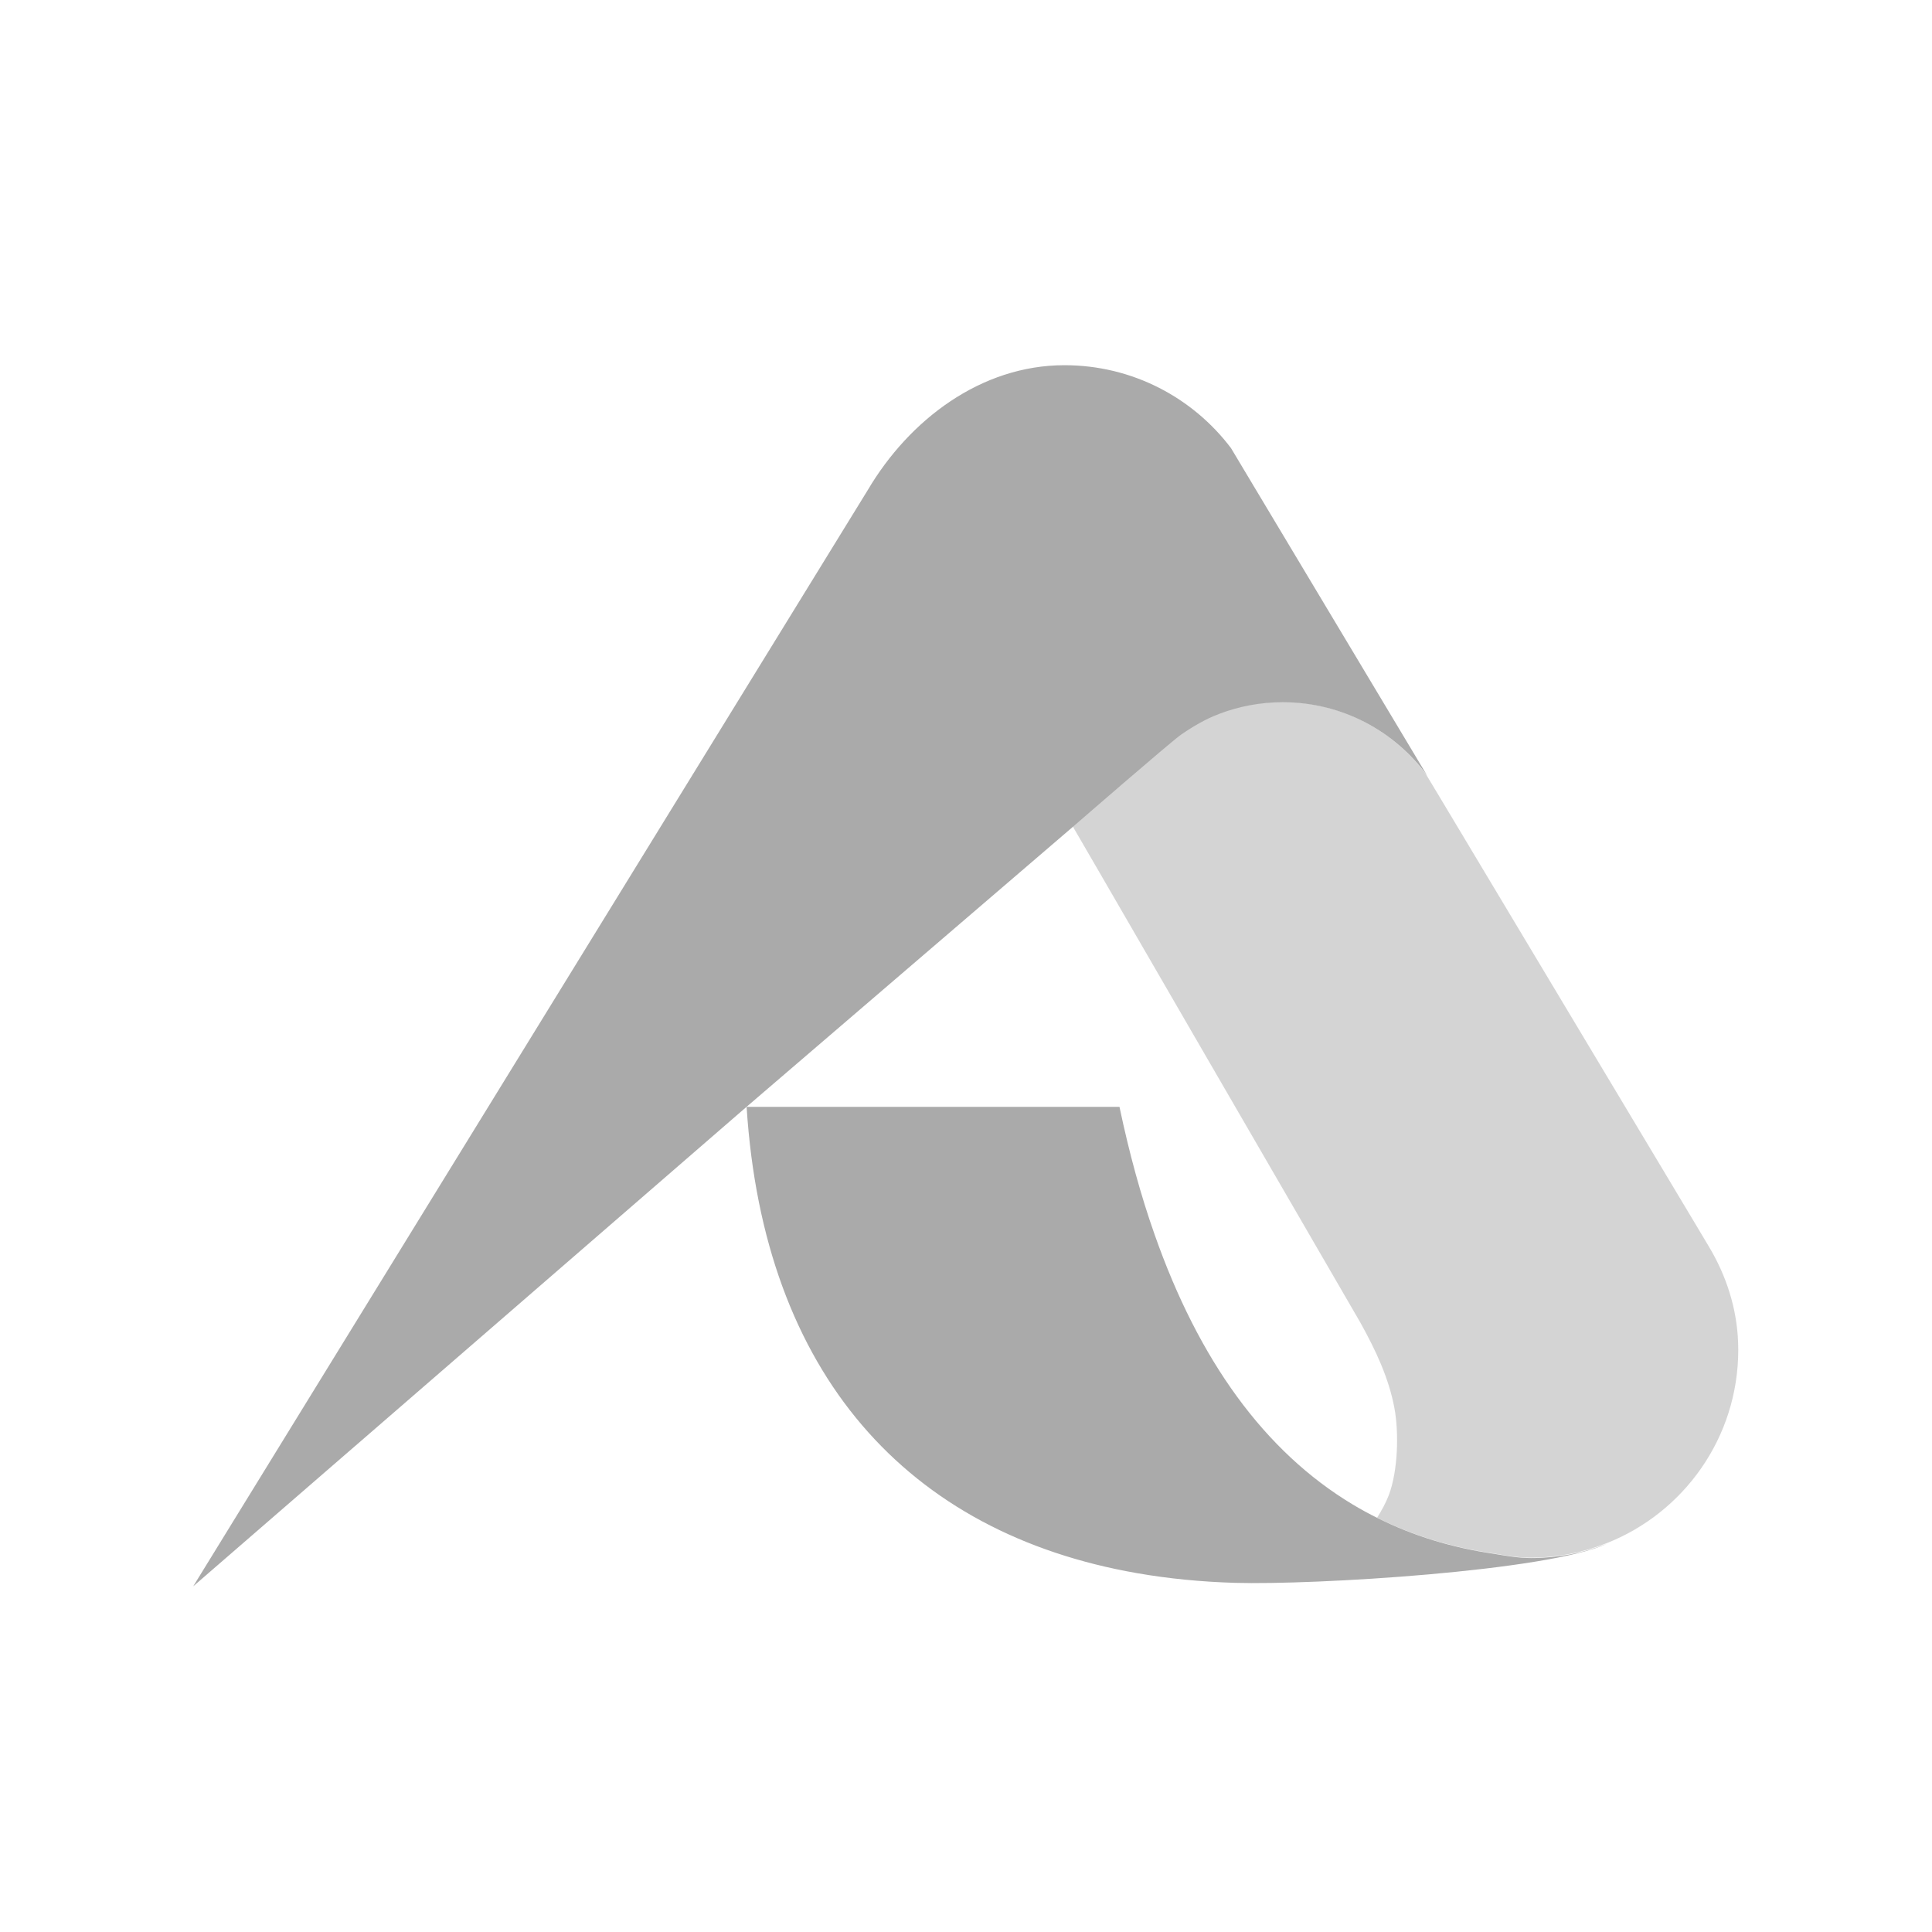 <svg width="36" height="36" viewBox="0 0 36 36" fill="none" xmlns="http://www.w3.org/2000/svg">
<path d="M26.592 14.451C25.986 13.623 25.006 13.085 23.902 13.085C23.485 13.085 23.086 13.162 22.718 13.302C22.466 13.397 22.228 13.537 22.009 13.688C21.818 13.82 19.997 15.402 19.997 15.402L13.91 20.625L3.6 29.559L16.173 9.126C16.943 7.825 18.277 6.805 19.835 6.805C21.102 6.805 22.228 7.411 22.938 8.35L23.367 9.067L24.729 11.341L26.592 14.451Z" fill="#AAAAAA"/>
<path d="M29.945 28.765C28.829 29.276 24.485 29.537 23.012 29.494C22.377 29.475 21.768 29.415 21.19 29.314C16.906 28.569 14.229 25.601 13.912 20.625H20.86C21.04 21.481 21.257 22.276 21.516 23.008C22.338 25.348 23.562 27.046 25.206 28.034C25.358 28.125 25.513 28.21 25.672 28.288C26.328 28.616 27.047 28.837 27.826 28.951C27.835 28.953 27.843 28.954 27.852 28.955C28.066 28.992 28.303 29.032 28.528 29.032C29.028 29.032 29.506 28.938 29.945 28.765H29.945Z" fill="#AAAAAA"/>
<path d="M32.39 25.151C32.39 26.79 31.372 28.191 29.933 28.757C29.932 28.757 29.932 28.757 29.932 28.757H29.932C29.493 28.93 29.015 29.025 28.515 29.025C28.29 29.025 28.054 28.985 27.839 28.948C27.83 28.947 27.822 28.945 27.814 28.944C27.034 28.83 26.316 28.608 25.66 28.281C25.744 28.147 25.822 28.007 25.879 27.858C26.051 27.402 26.068 26.688 25.982 26.232C25.877 25.676 25.637 25.164 25.347 24.642L22.256 19.311L20.561 16.384L19.987 15.395C19.987 15.395 21.808 13.813 21.999 13.681C22.218 13.53 22.456 13.39 22.708 13.295C23.075 13.155 23.475 13.078 23.891 13.078C24.996 13.078 25.976 13.616 26.581 14.444L26.897 14.97L31.559 22.753L31.843 23.229C32.168 23.77 32.365 24.383 32.387 25.014C32.389 25.059 32.39 25.105 32.39 25.151Z" fill="#AAAAAA" fill-opacity="0.5"/>
</svg>
